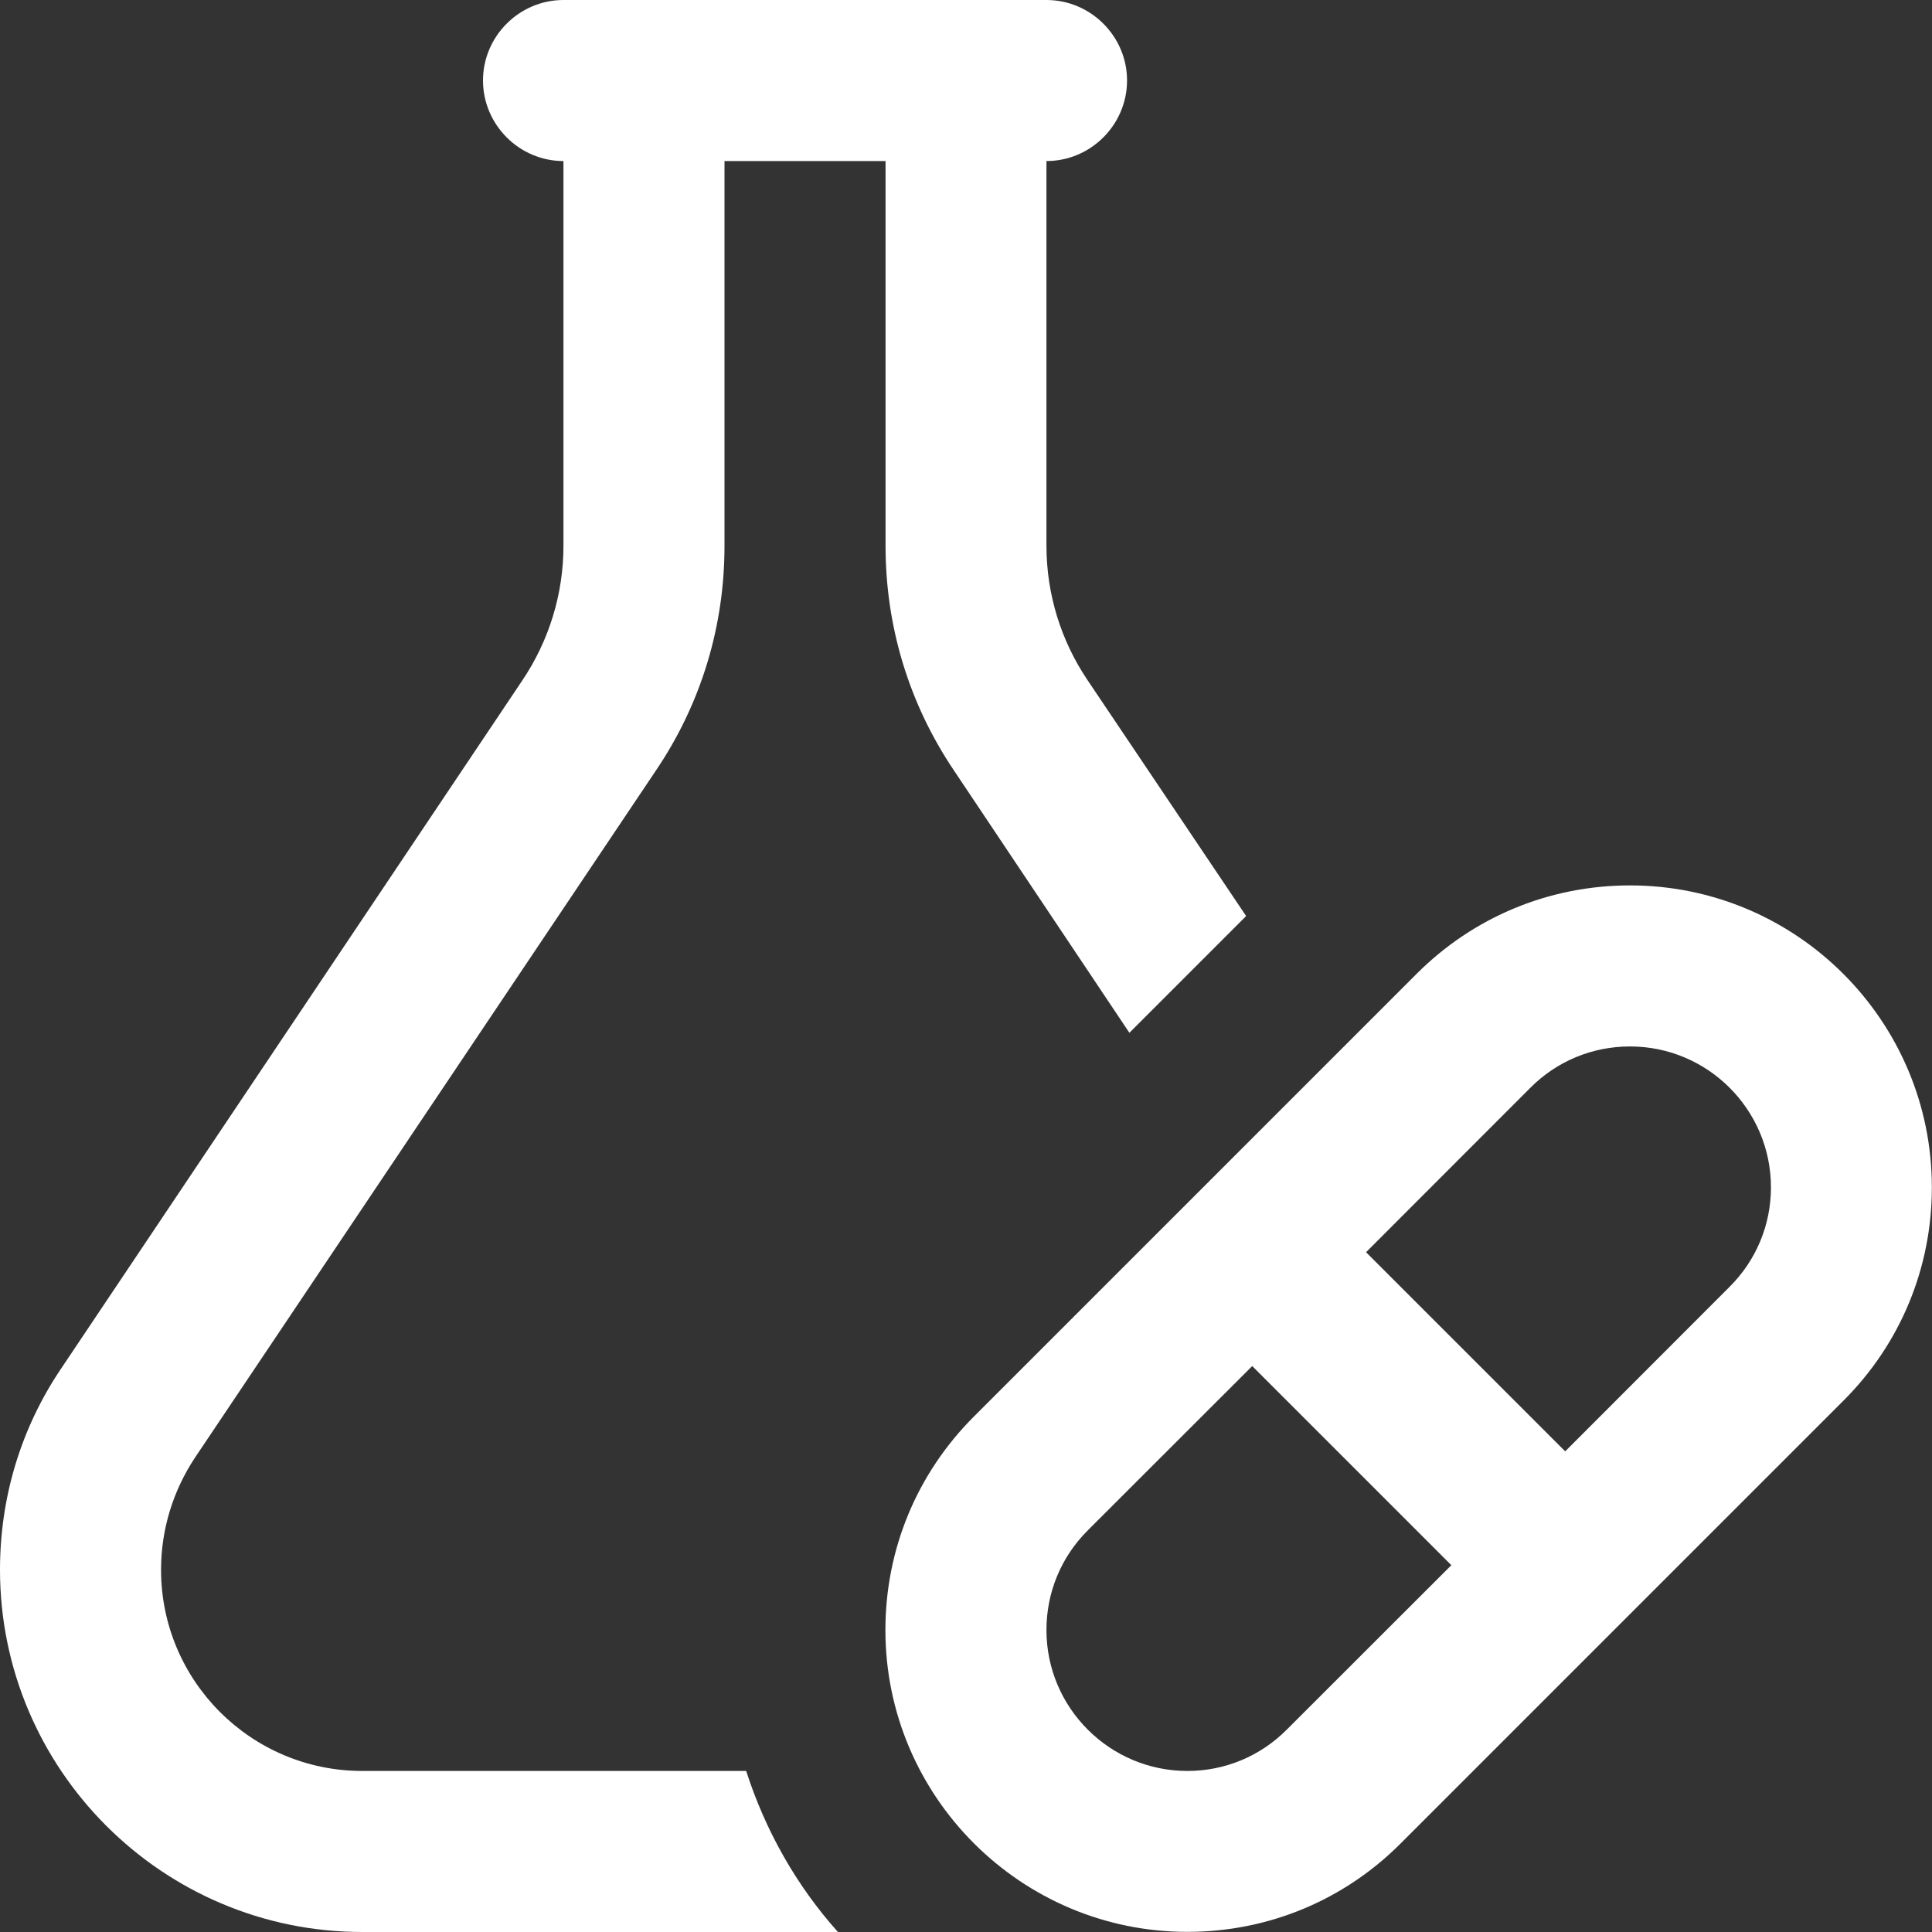 <svg width="14" height="14" viewBox="0 0 14 14" fill="none" xmlns="http://www.w3.org/2000/svg">
    <rect x="0" y="0" width="14" height="14" fill="#333333" stroke="none"/>
    <path d="M7.881 4.929C7.688 4.643 7.583 4.305 7.583 3.955V1.167C7.904 1.167 8.167 0.904 8.167 0.583C8.167 0.263 7.904 0 7.583 0H4.083C3.763 0 3.5 0.263 3.5 0.583C3.5 0.904 3.763 1.167 4.083 1.167V3.955C4.083 4.305 3.978 4.643 3.786 4.929L0.443 9.917C0.152 10.348 0 10.85 0 11.375C0 12.822 1.178 14 2.625 14H6.072C5.775 13.668 5.548 13.271 5.407 12.833H2.625C1.82 12.833 1.167 12.18 1.167 11.375C1.167 11.083 1.254 10.803 1.412 10.564L4.754 5.582C5.081 5.098 5.25 4.538 5.25 3.955V1.167H6.417V3.955C6.417 4.538 6.586 5.098 6.912 5.582L8.184 7.484L9.03 6.638L7.881 4.929Z" fill="white"/>
    <path d="M11.812 6.416C11.227 6.416 10.678 6.644 10.265 7.057L7.057 10.265C6.644 10.678 6.416 11.227 6.416 11.812C6.416 13.018 7.398 13.999 8.604 13.999C9.189 13.999 9.738 13.771 10.15 13.358L13.358 10.15C13.771 9.738 13.999 9.188 13.999 8.604C13.999 7.397 13.018 6.416 11.812 6.416ZM9.325 12.533C9.133 12.726 8.877 12.833 8.604 12.833C8.041 12.833 7.583 12.375 7.583 11.812C7.583 11.539 7.689 11.283 7.882 11.09L9.074 9.899L10.517 11.342L9.325 12.533ZM12.533 9.325L11.342 10.517L9.899 9.074L11.091 7.881C11.283 7.689 11.539 7.583 11.812 7.583C12.375 7.583 12.833 8.041 12.833 8.604C12.833 8.876 12.726 9.133 12.533 9.325Z" fill="white"/>
</svg>
